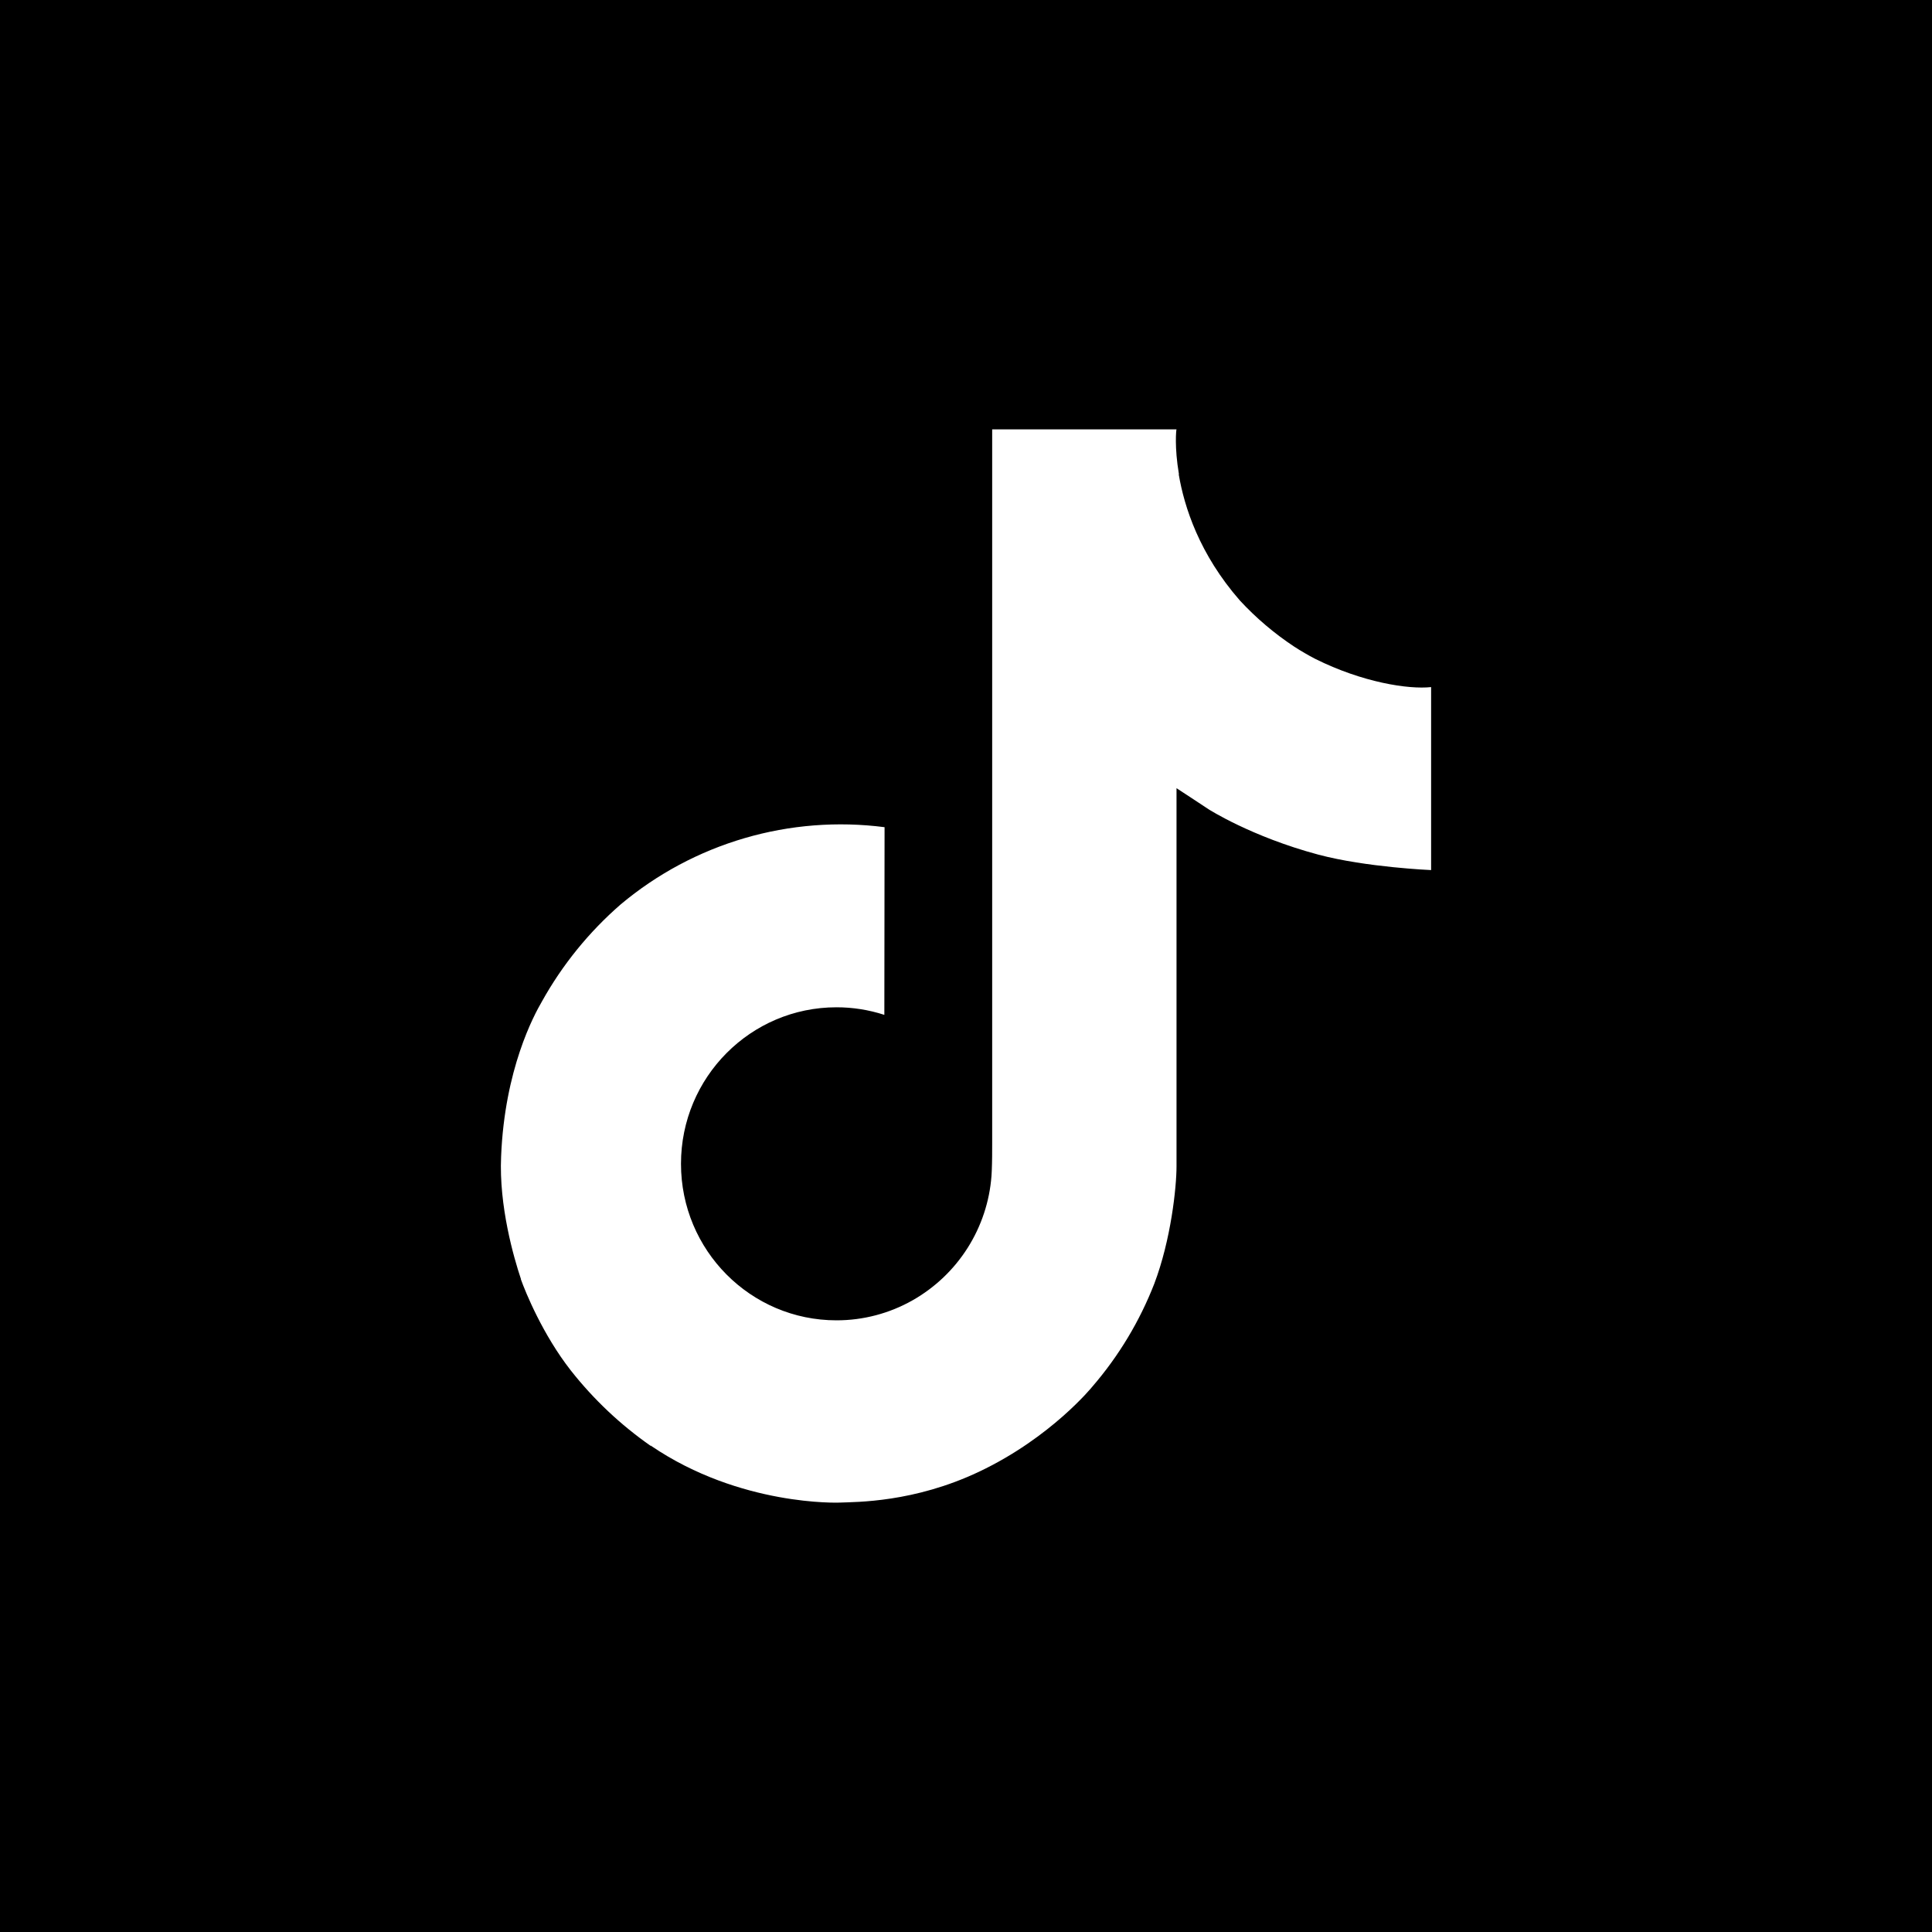 <svg width="140" height="140" viewBox="0 0 140 140" fill="none" xmlns="http://www.w3.org/2000/svg">
<rect width="140" height="140" fill="black"/>
<path d="M95.31 47.746C94.785 47.474 94.274 47.177 93.779 46.855C92.339 45.903 91.019 44.781 89.846 43.514C86.914 40.158 85.819 36.754 85.415 34.37H85.431C85.094 32.392 85.234 31.112 85.255 31.112H71.897V82.762C71.897 83.456 71.897 84.141 71.868 84.819C71.868 84.903 71.86 84.981 71.855 85.071C71.855 85.109 71.855 85.147 71.847 85.186C71.847 85.196 71.847 85.206 71.847 85.215C71.706 87.069 71.112 88.859 70.117 90.429C69.122 91.998 67.757 93.299 66.141 94.218C64.456 95.176 62.552 95.678 60.614 95.676C54.391 95.676 49.347 90.601 49.347 84.334C49.347 78.067 54.391 72.992 60.614 72.992C61.792 72.991 62.963 73.177 64.083 73.541L64.099 59.941C60.699 59.502 57.244 59.772 53.954 60.735C50.663 61.697 47.608 63.332 44.98 65.534C42.678 67.535 40.742 69.921 39.261 72.587C38.697 73.559 36.569 77.466 36.312 83.806C36.15 87.404 37.23 91.133 37.746 92.673V92.706C38.07 93.613 39.325 96.709 41.372 99.32C43.022 101.414 44.971 103.253 47.158 104.778V104.746L47.19 104.778C53.657 109.172 60.826 108.884 60.826 108.884C62.067 108.834 66.225 108.884 70.946 106.646C76.183 104.166 79.164 100.47 79.164 100.47C81.069 98.262 82.583 95.745 83.642 93.028C84.851 89.851 85.255 86.04 85.255 84.517V57.115C85.417 57.213 87.575 58.64 87.575 58.64C87.575 58.64 90.684 60.633 95.535 61.931C99.015 62.854 103.704 63.049 103.704 63.049V49.789C102.061 49.967 98.725 49.449 95.31 47.746Z" fill="white"/>
</svg>
